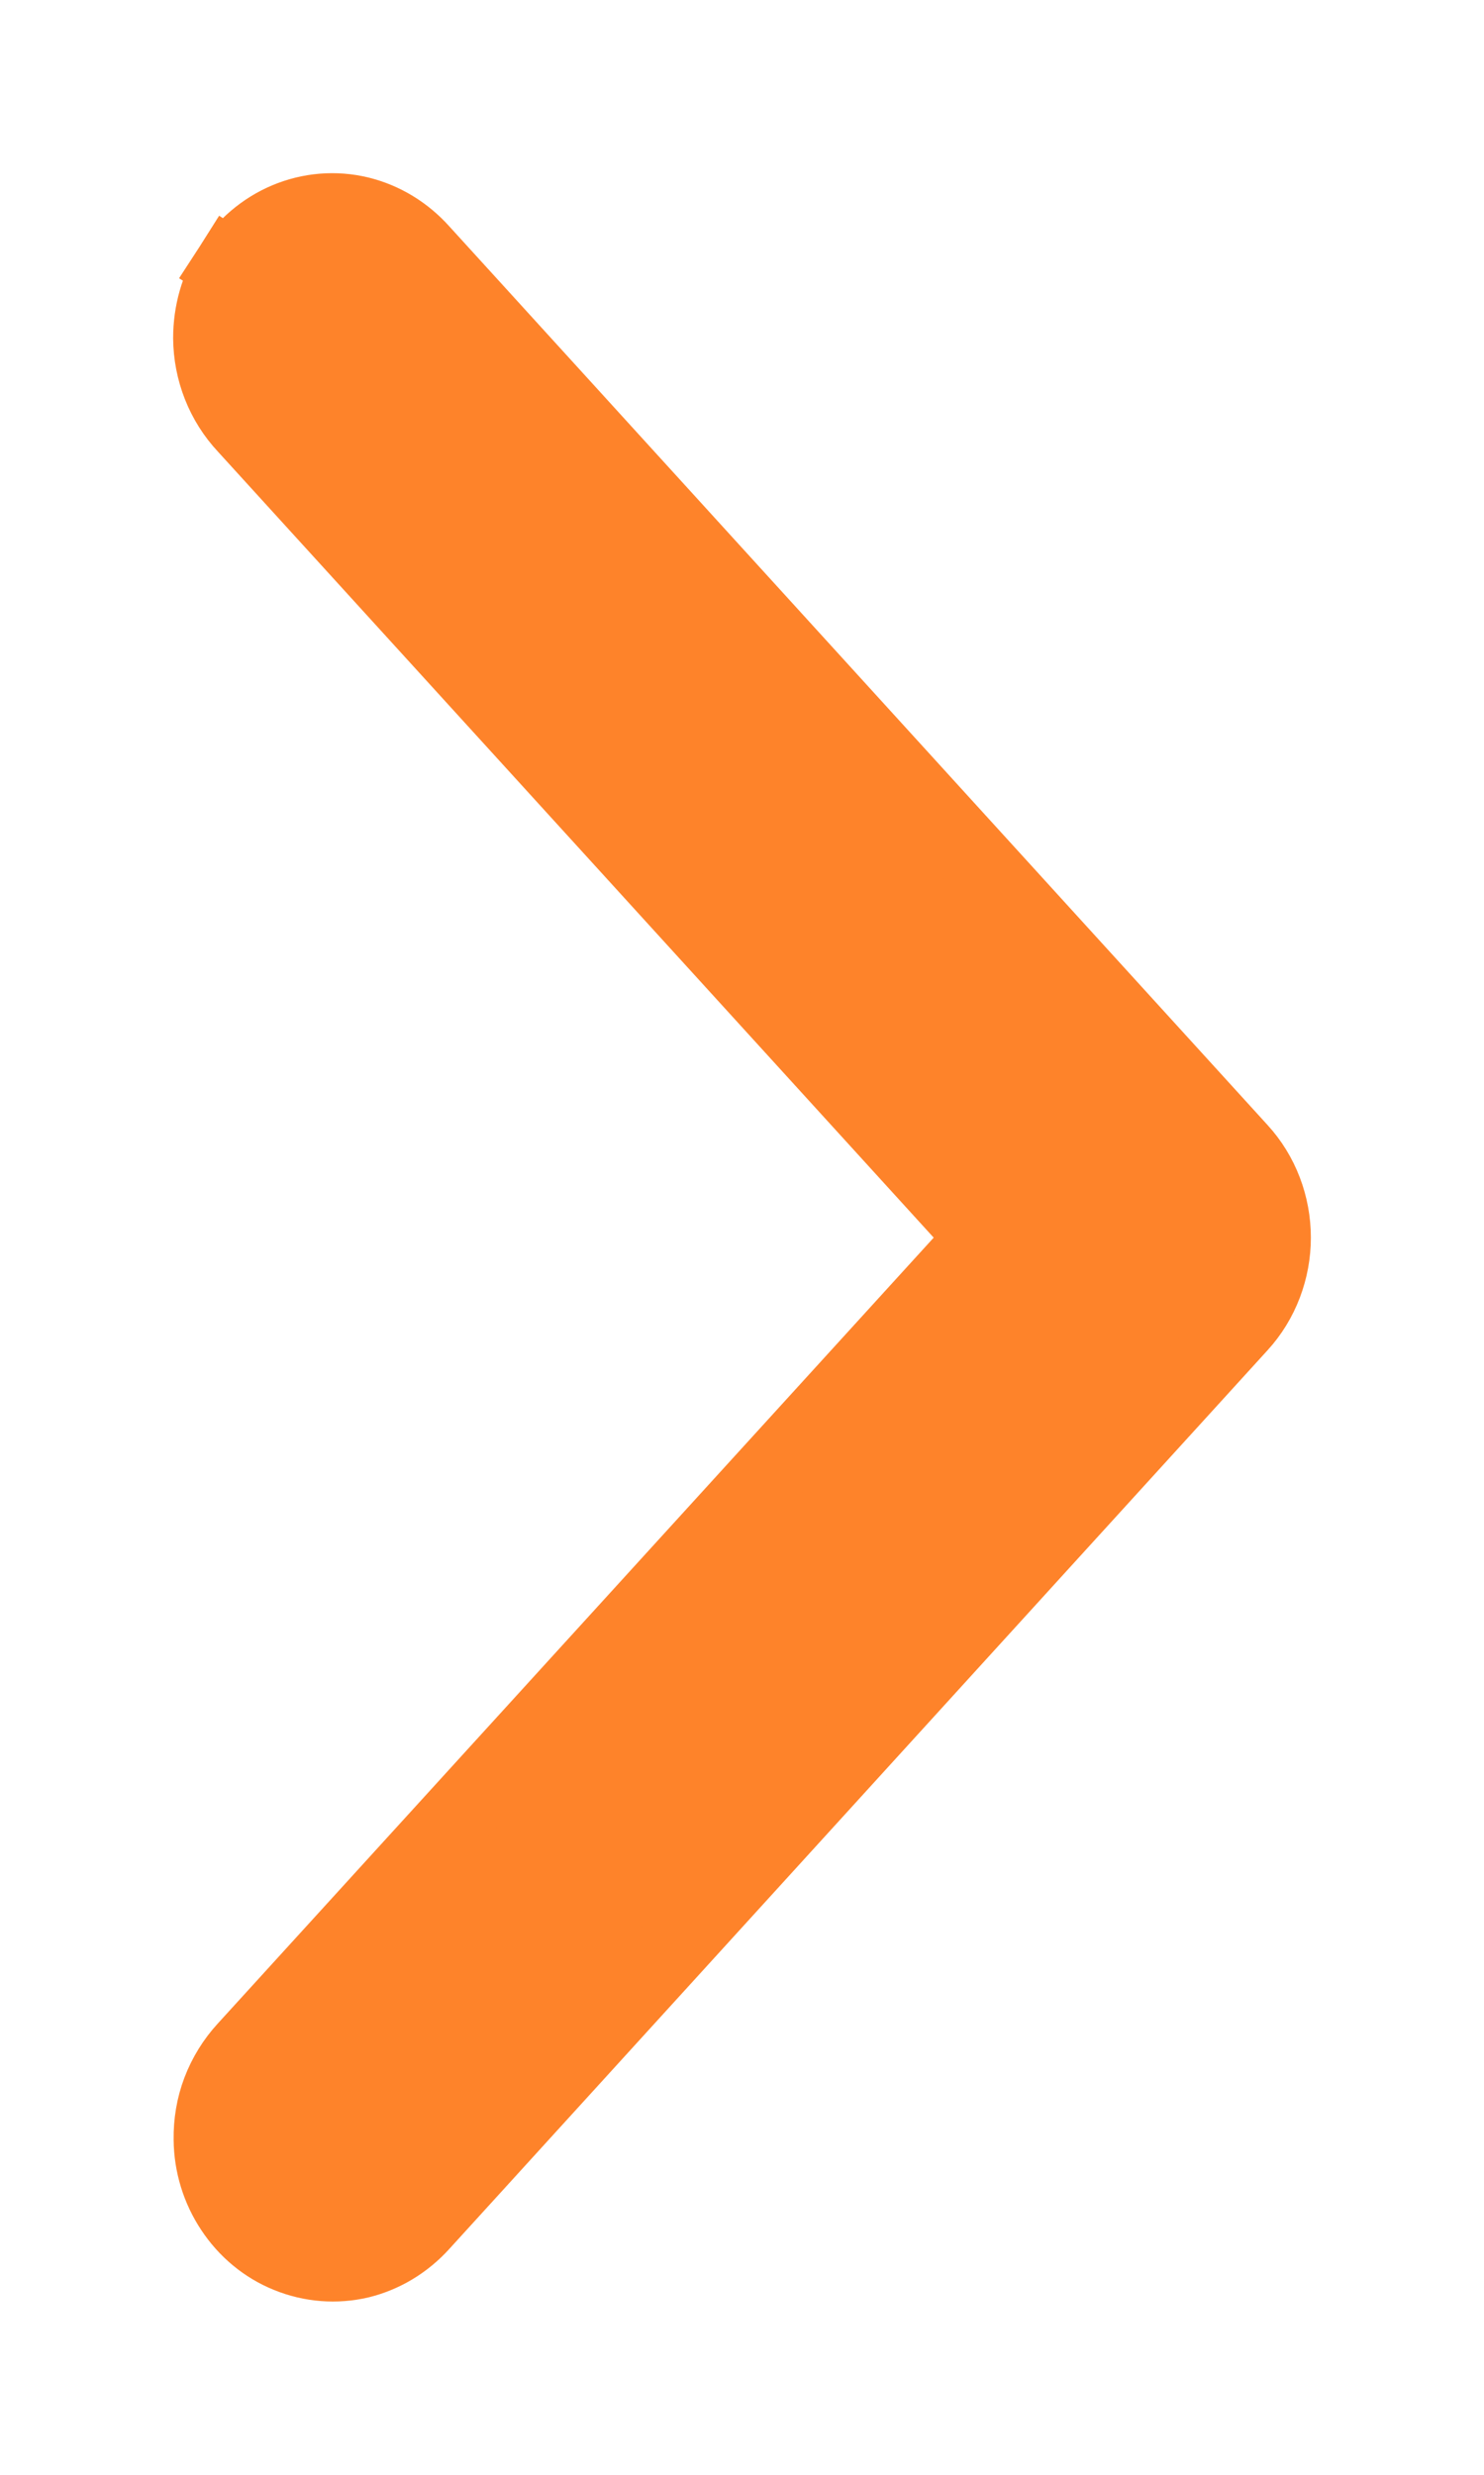 <svg width="6" height="10" viewBox="0 0 6 10" fill="none" xmlns="http://www.w3.org/2000/svg">
<path d="M0.85 1.366L0.85 1.366C0.851 1.499 0.901 1.627 0.992 1.724L3.978 5.001L0.991 8.278C0.946 8.327 0.91 8.385 0.886 8.448C0.862 8.511 0.851 8.578 0.852 8.645L0.852 8.646C0.853 8.746 0.883 8.844 0.938 8.927C0.993 9.011 1.072 9.077 1.164 9.114C1.257 9.152 1.359 9.16 1.456 9.137C1.553 9.113 1.639 9.06 1.706 8.986L5.014 5.355C5.102 5.259 5.15 5.131 5.15 5.001C5.15 4.87 5.102 4.743 5.014 4.647L1.706 1.016C1.639 0.941 1.552 0.887 1.454 0.863C1.355 0.839 1.252 0.848 1.159 0.887C1.066 0.926 0.987 0.994 0.932 1.079L1.059 1.16L0.932 1.079C0.878 1.164 0.85 1.264 0.85 1.366Z" fill="#FE832A" stroke="#FE832A" stroke-width="0.3"/>
</svg>
